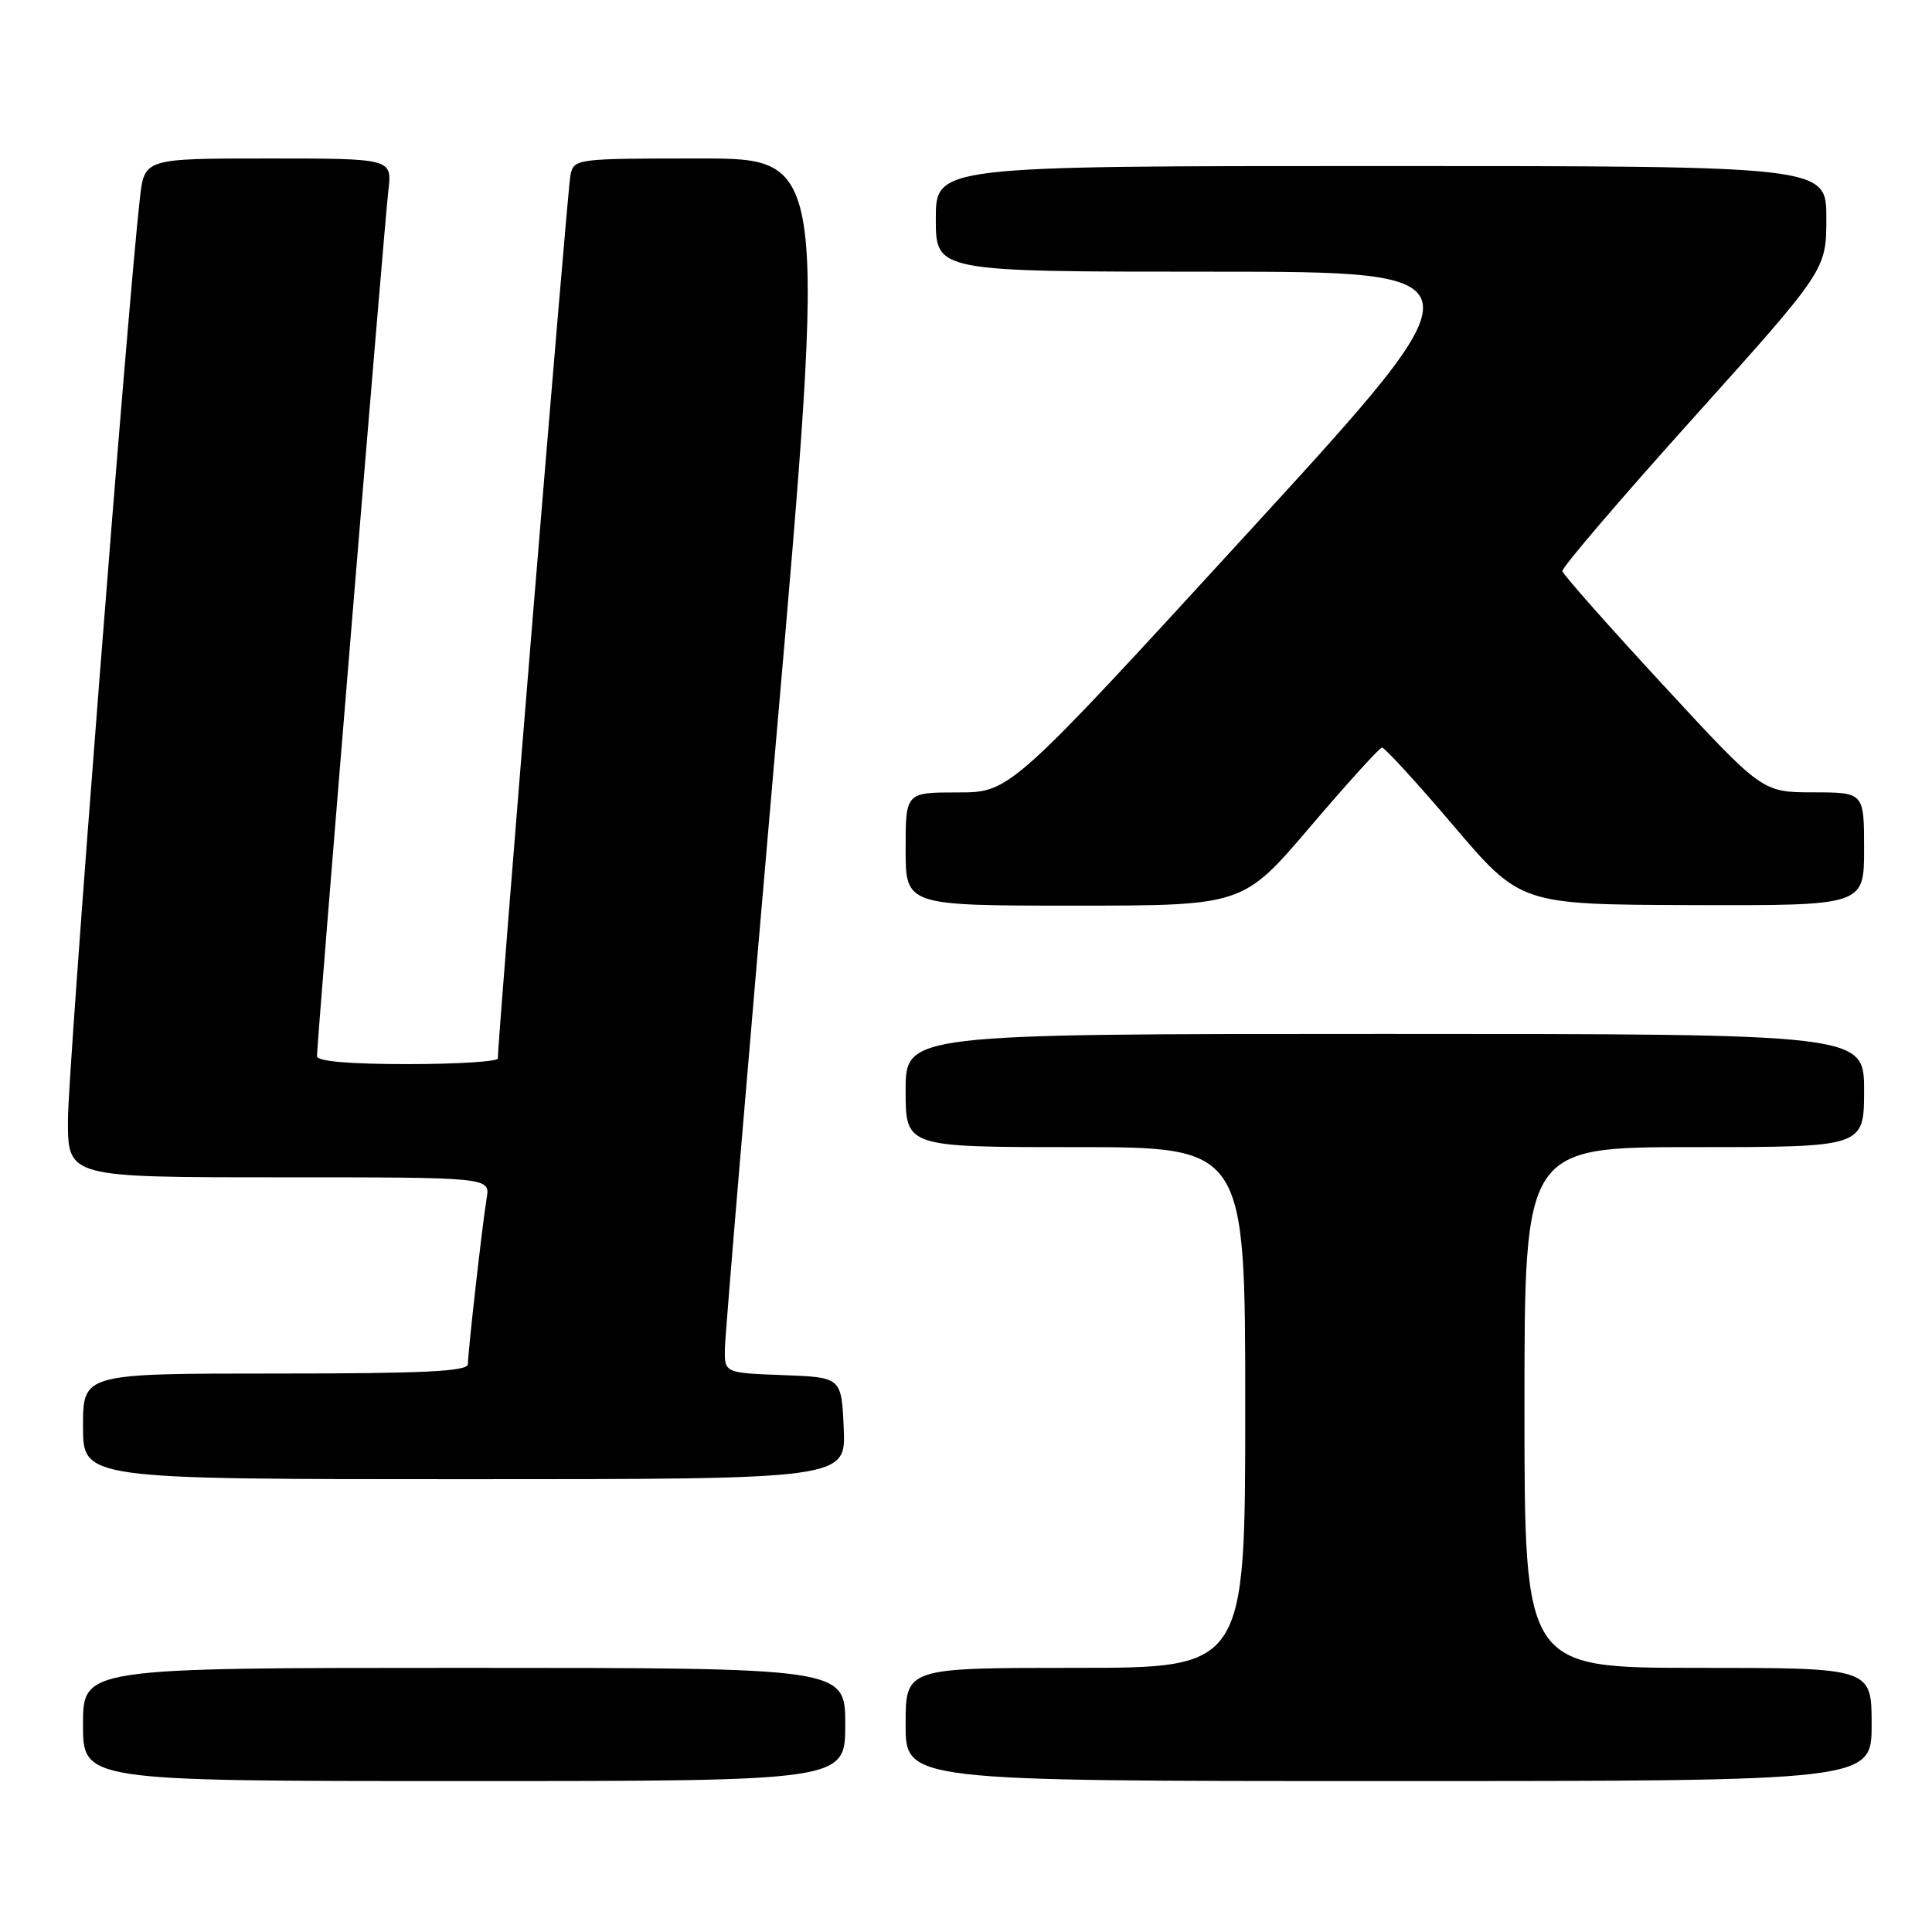 <?xml version="1.0" encoding="UTF-8" standalone="no"?>
<!DOCTYPE svg PUBLIC "-//W3C//DTD SVG 1.1//EN" "http://www.w3.org/Graphics/SVG/1.1/DTD/svg11.dtd" >
<svg xmlns="http://www.w3.org/2000/svg" xmlns:xlink="http://www.w3.org/1999/xlink" version="1.1" viewBox="0 0 256 256">
 <g >
 <path fill="currentColor"
d=" M 112.00 228.50 C 112.00 221.00 112.00 221.00 61.50 221.00 C 11.00 221.00 11.00 221.00 11.00 228.50 C 11.00 236.00 11.00 236.00 61.50 236.00 C 112.00 236.00 112.00 236.00 112.00 228.50 Z  M 248.00 228.50 C 248.00 221.00 248.00 221.00 225.00 221.00 C 202.00 221.00 202.00 221.00 202.00 186.50 C 202.00 152.00 202.00 152.00 224.50 152.00 C 247.00 152.00 247.00 152.00 247.00 144.50 C 247.00 137.00 247.00 137.00 183.50 137.00 C 120.00 137.00 120.00 137.00 120.00 144.50 C 120.00 152.00 120.00 152.00 142.50 152.00 C 165.00 152.00 165.00 152.00 165.00 186.50 C 165.00 221.00 165.00 221.00 142.50 221.00 C 120.00 221.00 120.00 221.00 120.00 228.50 C 120.00 236.00 120.00 236.00 184.00 236.00 C 248.00 236.00 248.00 236.00 248.00 228.50 Z  M 111.80 189.25 C 111.50 182.50 111.50 182.50 103.75 182.21 C 96.00 181.92 96.00 181.92 96.05 178.71 C 96.07 176.94 99.12 140.74 102.82 98.25 C 109.55 21.00 109.55 21.00 92.80 21.00 C 76.22 21.00 76.03 21.02 75.58 23.25 C 75.18 25.19 65.90 138.22 65.97 140.25 C 65.99 140.66 60.60 141.00 54.00 141.00 C 46.28 141.00 42.00 140.63 42.00 139.95 C 42.00 138.06 50.94 29.61 51.46 25.25 C 51.96 21.00 51.96 21.00 35.55 21.00 C 19.14 21.00 19.14 21.00 18.54 26.25 C 16.93 40.26 9.00 141.83 9.00 148.44 C 9.00 156.00 9.00 156.00 36.97 156.00 C 64.95 156.00 64.95 156.00 64.49 158.75 C 63.91 162.22 62.01 179.08 62.00 180.75 C 62.00 181.72 56.23 182.00 36.50 182.00 C 11.00 182.00 11.00 182.00 11.00 189.00 C 11.00 196.00 11.00 196.00 61.55 196.00 C 112.09 196.00 112.09 196.00 111.80 189.25 Z  M 173.60 109.56 C 178.50 103.81 182.78 99.09 183.11 99.06 C 183.45 99.02 187.73 103.69 192.61 109.43 C 201.50 119.86 201.50 119.86 224.25 119.93 C 247.00 120.00 247.00 120.00 247.00 112.50 C 247.00 105.00 247.00 105.00 240.25 104.99 C 233.50 104.98 233.50 104.98 220.35 90.74 C 213.11 82.91 207.12 76.13 207.02 75.68 C 206.93 75.23 214.76 66.07 224.43 55.32 C 242.00 35.76 242.00 35.76 242.00 28.88 C 242.00 22.00 242.00 22.00 183.00 22.00 C 124.00 22.00 124.00 22.00 124.00 29.00 C 124.00 36.00 124.00 36.00 160.52 36.00 C 197.04 36.00 197.04 36.00 165.44 70.50 C 133.83 105.00 133.83 105.00 126.91 105.00 C 120.00 105.00 120.00 105.00 120.00 112.50 C 120.00 120.00 120.00 120.00 142.35 120.00 C 164.71 120.00 164.71 120.00 173.60 109.56 Z "/>
</g>
</svg>